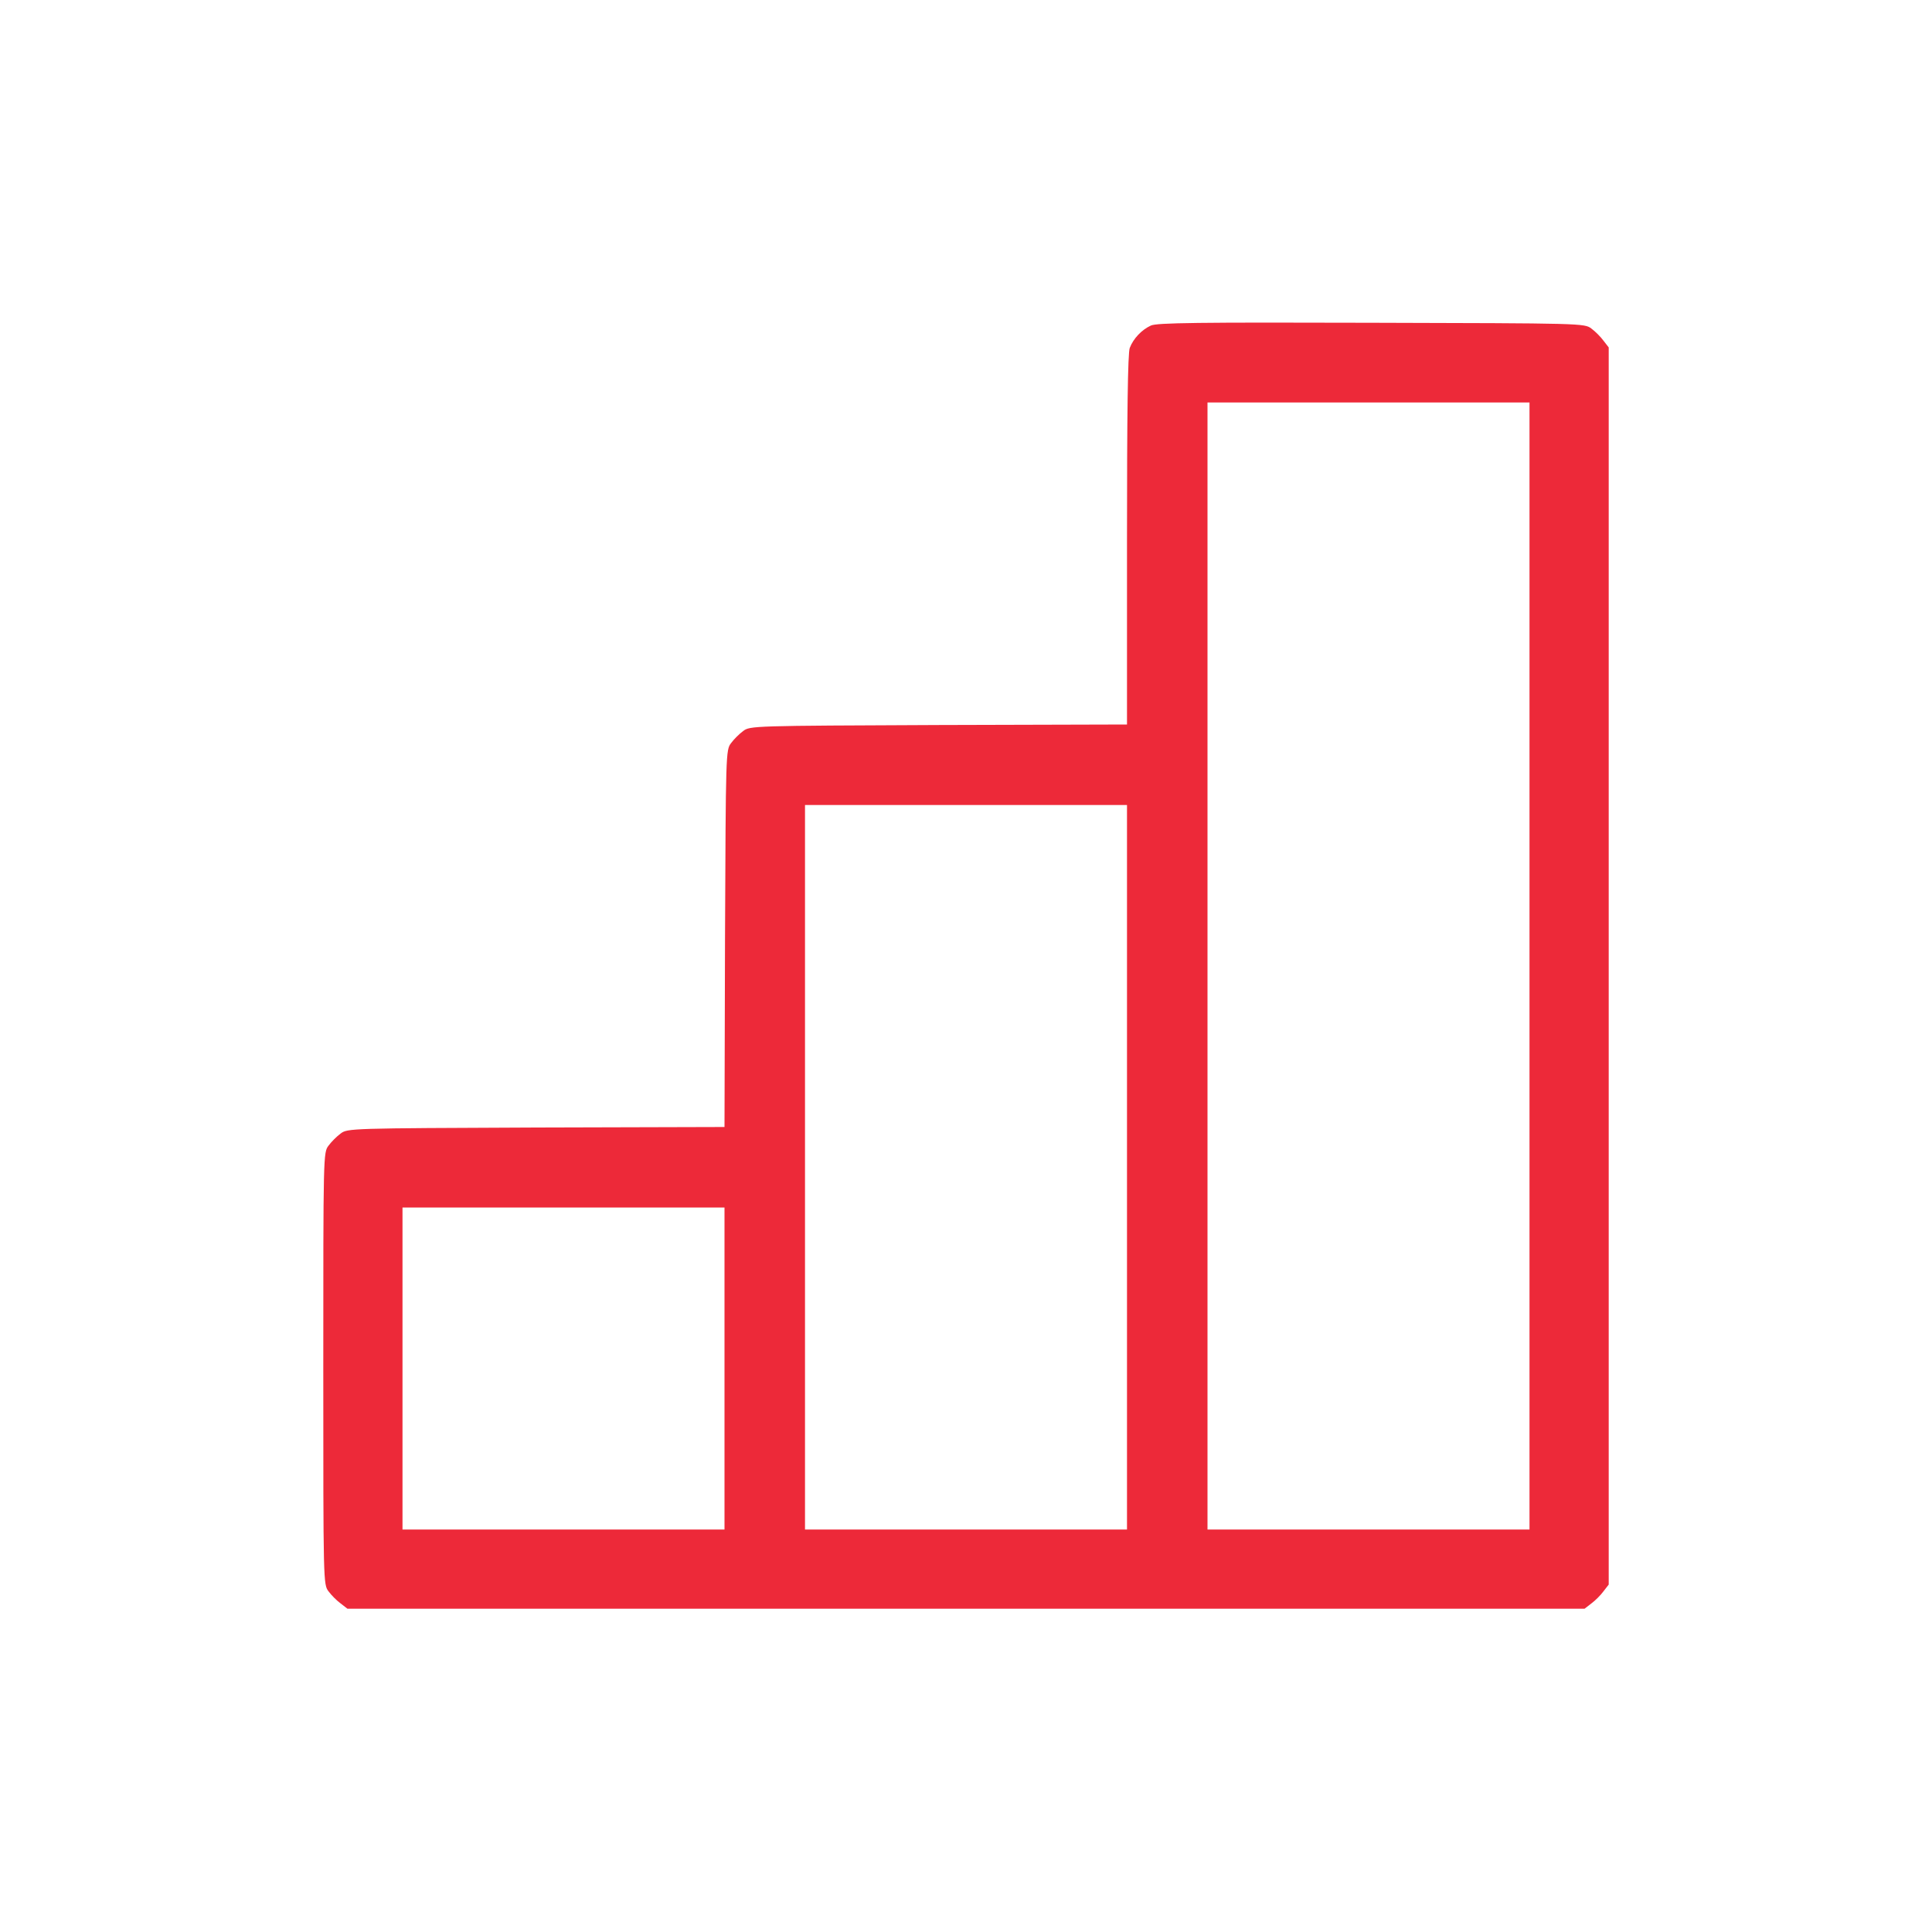 <svg width="30" height="30" viewBox="0 0 30 30" fill="none" xmlns="http://www.w3.org/2000/svg">
<g clip-path="url(#clip0_319_648)">
<path d="M17.871 5.055C17.727 5.121 17.598 5.258 17.543 5.402C17.512 5.477 17.5 6.445 17.5 8.379V11.25L14.574 11.258C11.688 11.27 11.645 11.27 11.539 11.352C11.48 11.395 11.395 11.48 11.352 11.539C11.27 11.645 11.27 11.688 11.258 14.574L11.25 17.5L8.324 17.508C5.438 17.52 5.395 17.52 5.289 17.602C5.23 17.645 5.145 17.73 5.102 17.789C5.02 17.895 5.02 17.922 5.02 21.25C5.02 24.578 5.02 24.605 5.102 24.711C5.145 24.77 5.23 24.855 5.289 24.898L5.395 24.98H15H24.605L24.711 24.898C24.77 24.855 24.855 24.77 24.898 24.711L24.98 24.605V15V5.395L24.898 5.289C24.855 5.23 24.77 5.145 24.711 5.102C24.605 5.02 24.57 5.02 21.297 5.012C18.598 5.004 17.965 5.012 17.871 5.055ZM23.75 15V23.75H21.25H18.75V15V6.25H21.25H23.75V15ZM17.5 18.125V23.75H15H12.5V18.125V12.5H15H17.5V18.125ZM11.25 21.25V23.75H8.75H6.25V21.25V18.75H8.75H11.25V21.25Z" fill="#ED2939"/>
</g>
<defs>
<clipPath id="clip0_319_648">
<rect width="20" height="20" fill="white" transform="translate(5 5)"/>
</clipPath>
</defs>
</svg>
